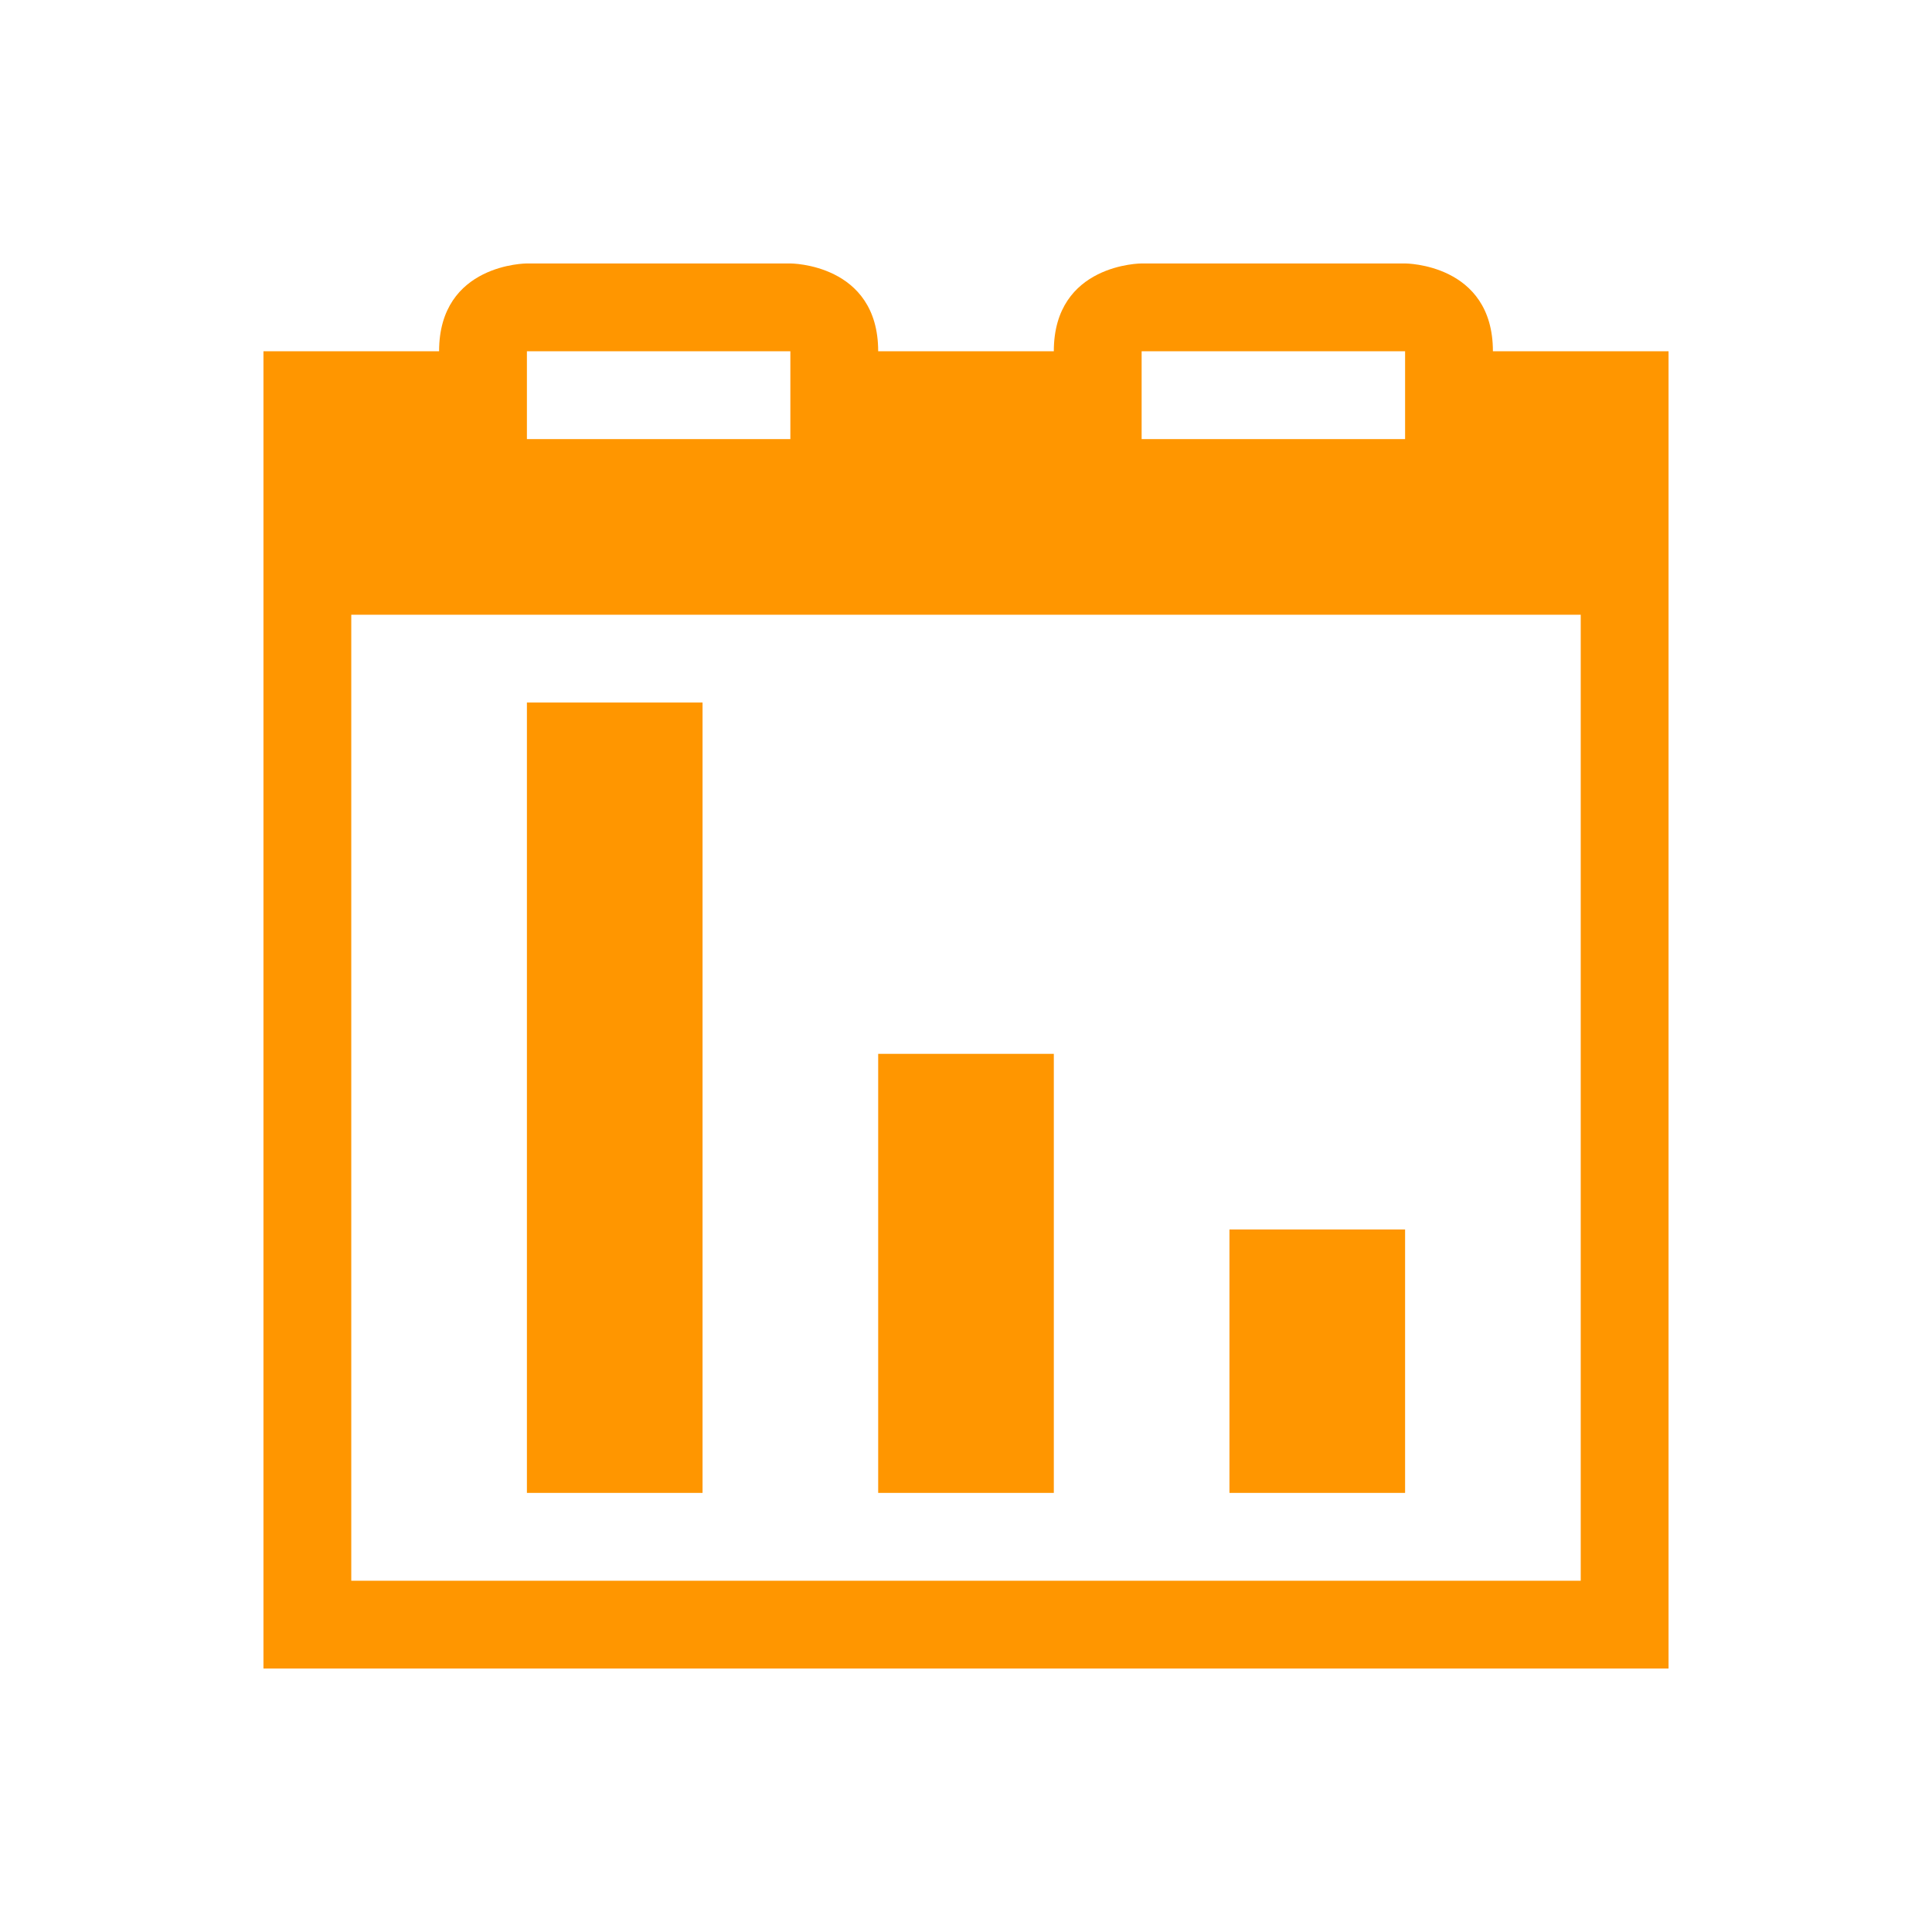 <svg viewBox="0 0 22 22" xmlns="http://www.w3.org/2000/svg"><path fill="rgb(255, 150, 0)" d="m6 3s-1-0-1 1h-2v3 11 1h16v-1-11-3h-2c0-1-1-1-1-1h-3s-1-0-1 1h-2c0-1-1-1-1-1zm0 1h3v1h-3zm7 0h3v1h-3zm-9 3h14v11h-14zm2 1v9h2v-9zm4 4v5h2v-5zm4 2v3h2v-3z"/></svg>